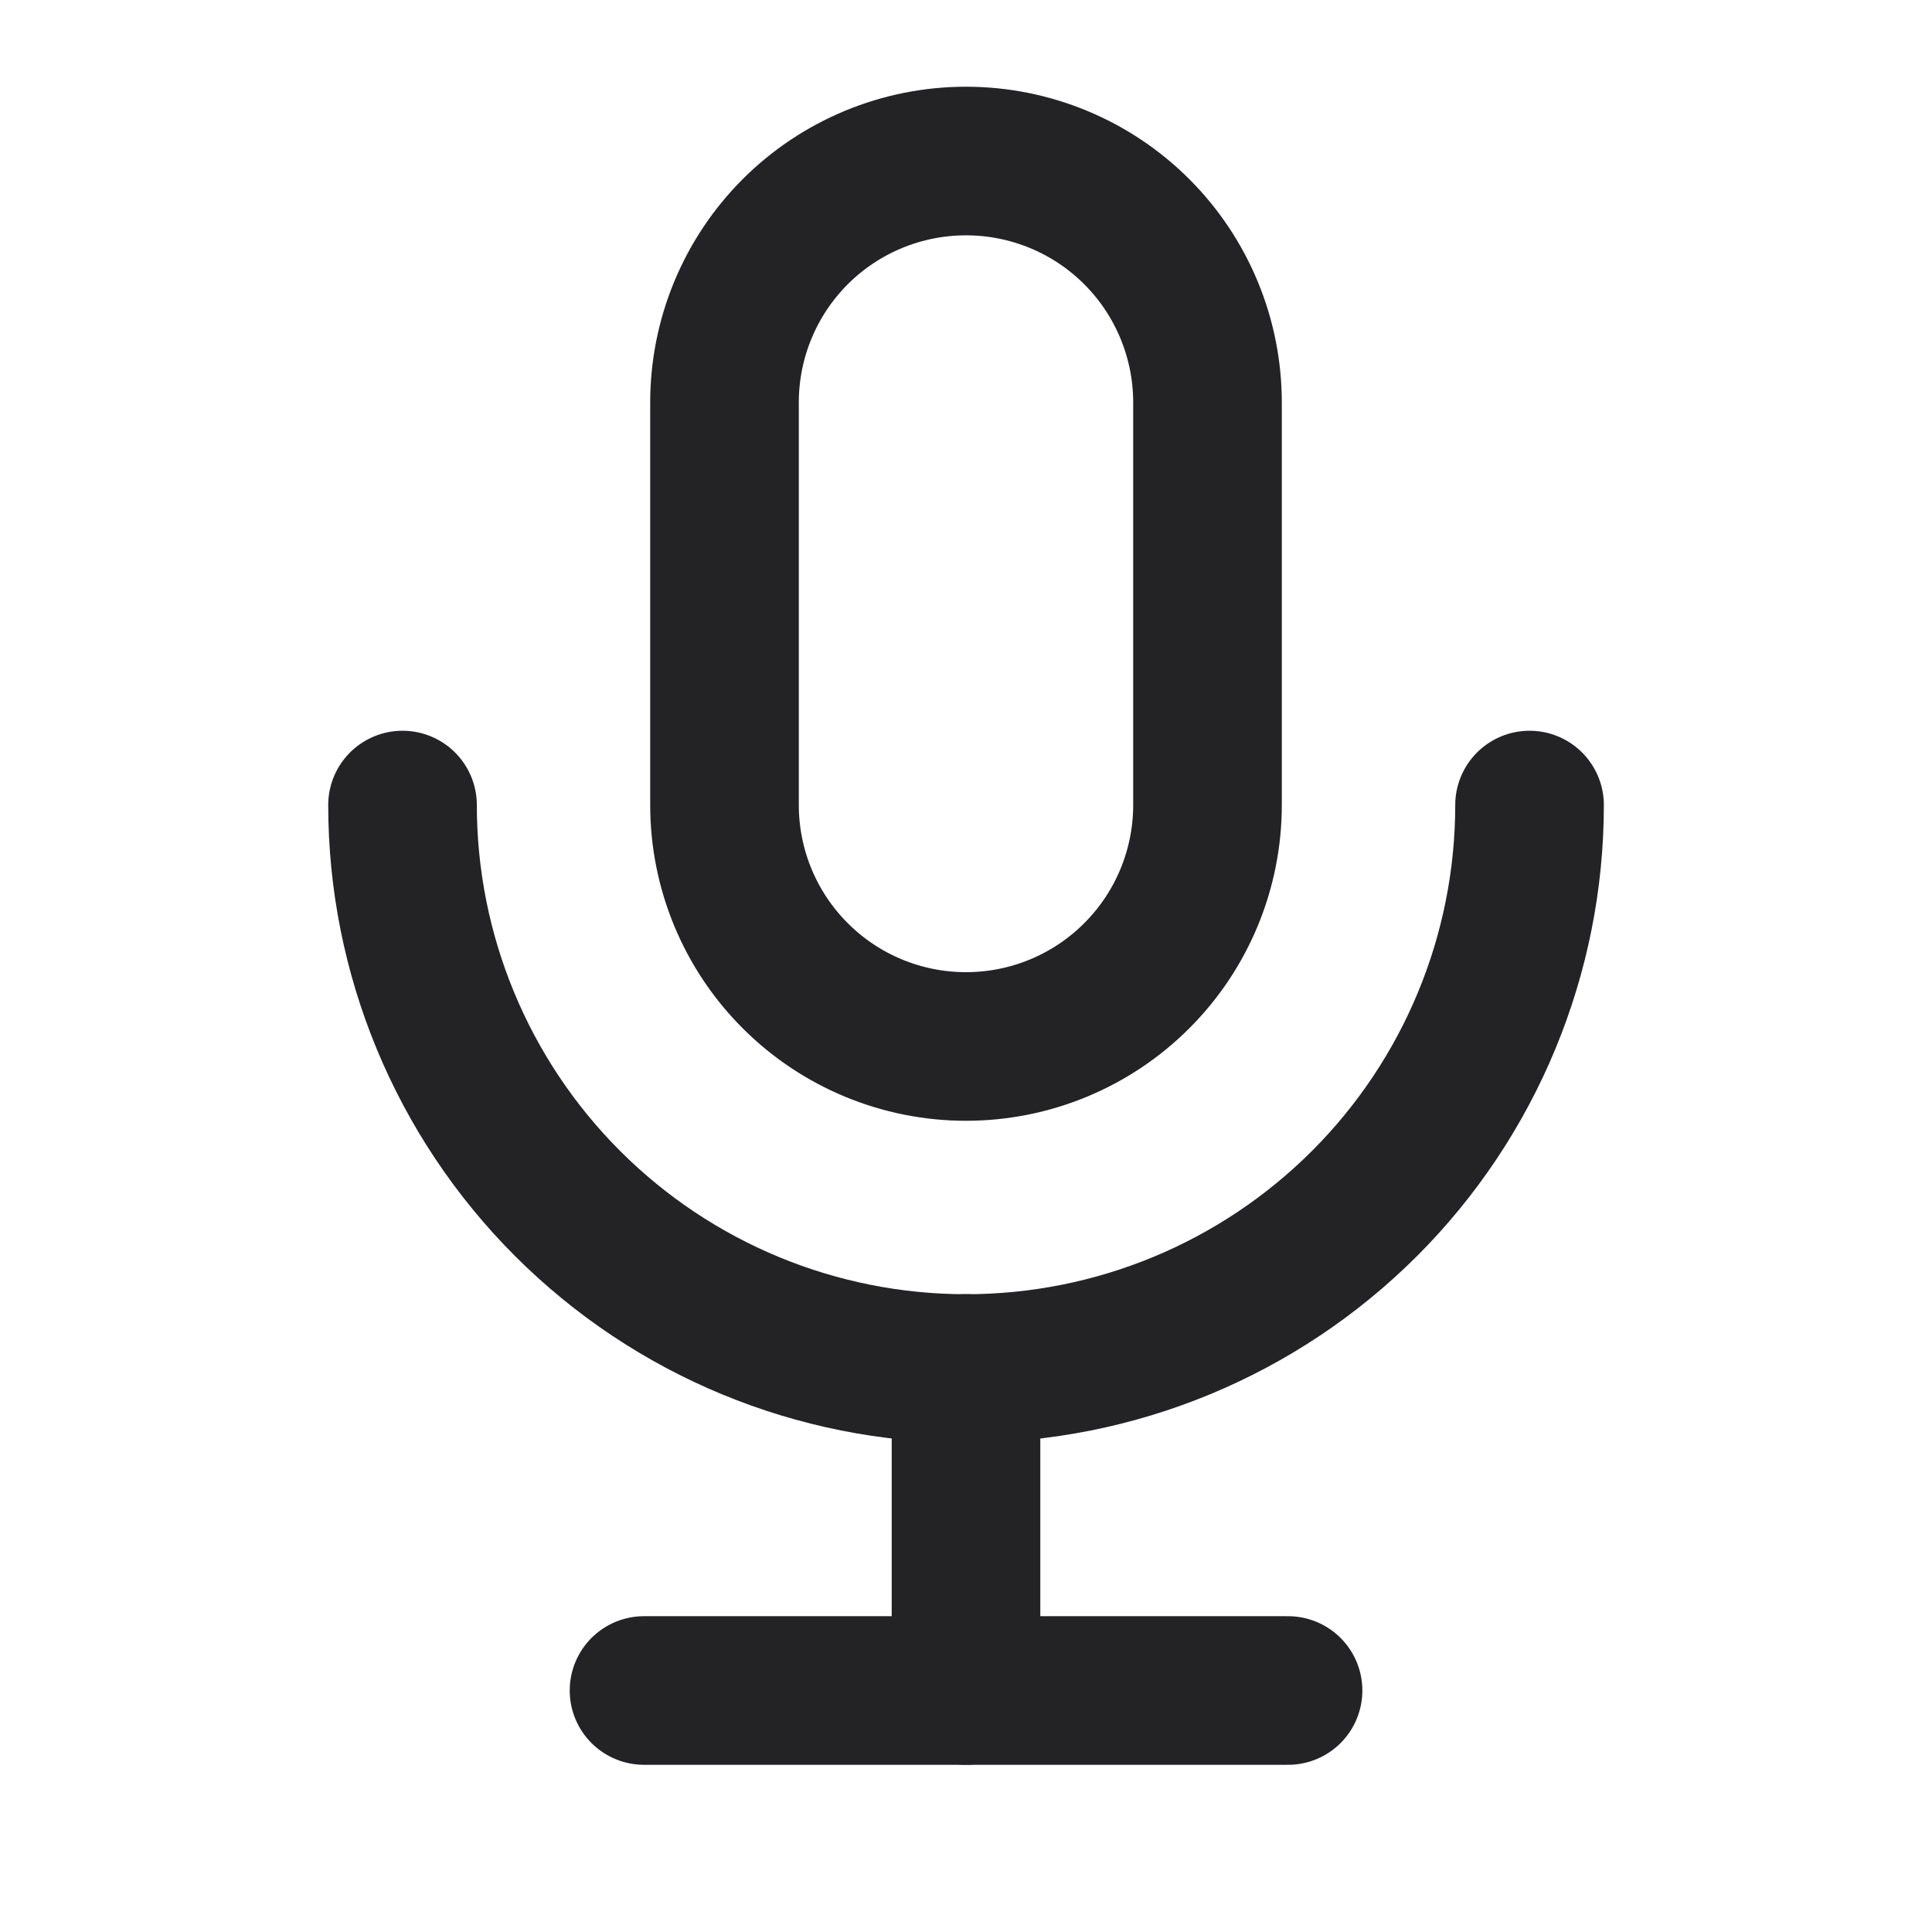 <svg width="26" height="26" viewBox="0 0 26 26" fill="none" xmlns="http://www.w3.org/2000/svg">
<path d="M9.75 5.417C9.75 4.555 10.092 3.728 10.702 3.118C11.311 2.509 12.138 2.167 13 2.167C13.862 2.167 14.689 2.509 15.298 3.118C15.908 3.728 16.25 4.555 16.25 5.417V10.833C16.25 11.695 15.908 12.522 15.298 13.131C14.689 13.741 13.862 14.083 13 14.083C12.138 14.083 11.311 13.741 10.702 13.131C10.092 12.522 9.75 11.695 9.75 10.833V5.417Z" stroke="#232325" stroke-width="2" stroke-linecap="round" stroke-linejoin="round"/>
<path d="M5.417 10.834C5.417 12.845 6.216 14.774 7.638 16.196C9.06 17.618 10.989 18.417 13 18.417C15.012 18.417 16.94 17.618 18.363 16.196C19.785 14.774 20.584 12.845 20.584 10.834" stroke="#232325" stroke-width="2" stroke-linecap="round" stroke-linejoin="round"/>
<path d="M8.667 22.75H17.334" stroke="#232325" stroke-width="2" stroke-linecap="round" stroke-linejoin="round"/>
<path d="M13 18.416V22.75" stroke="#232325" stroke-width="2" stroke-linecap="round" stroke-linejoin="round"/>
</svg>
